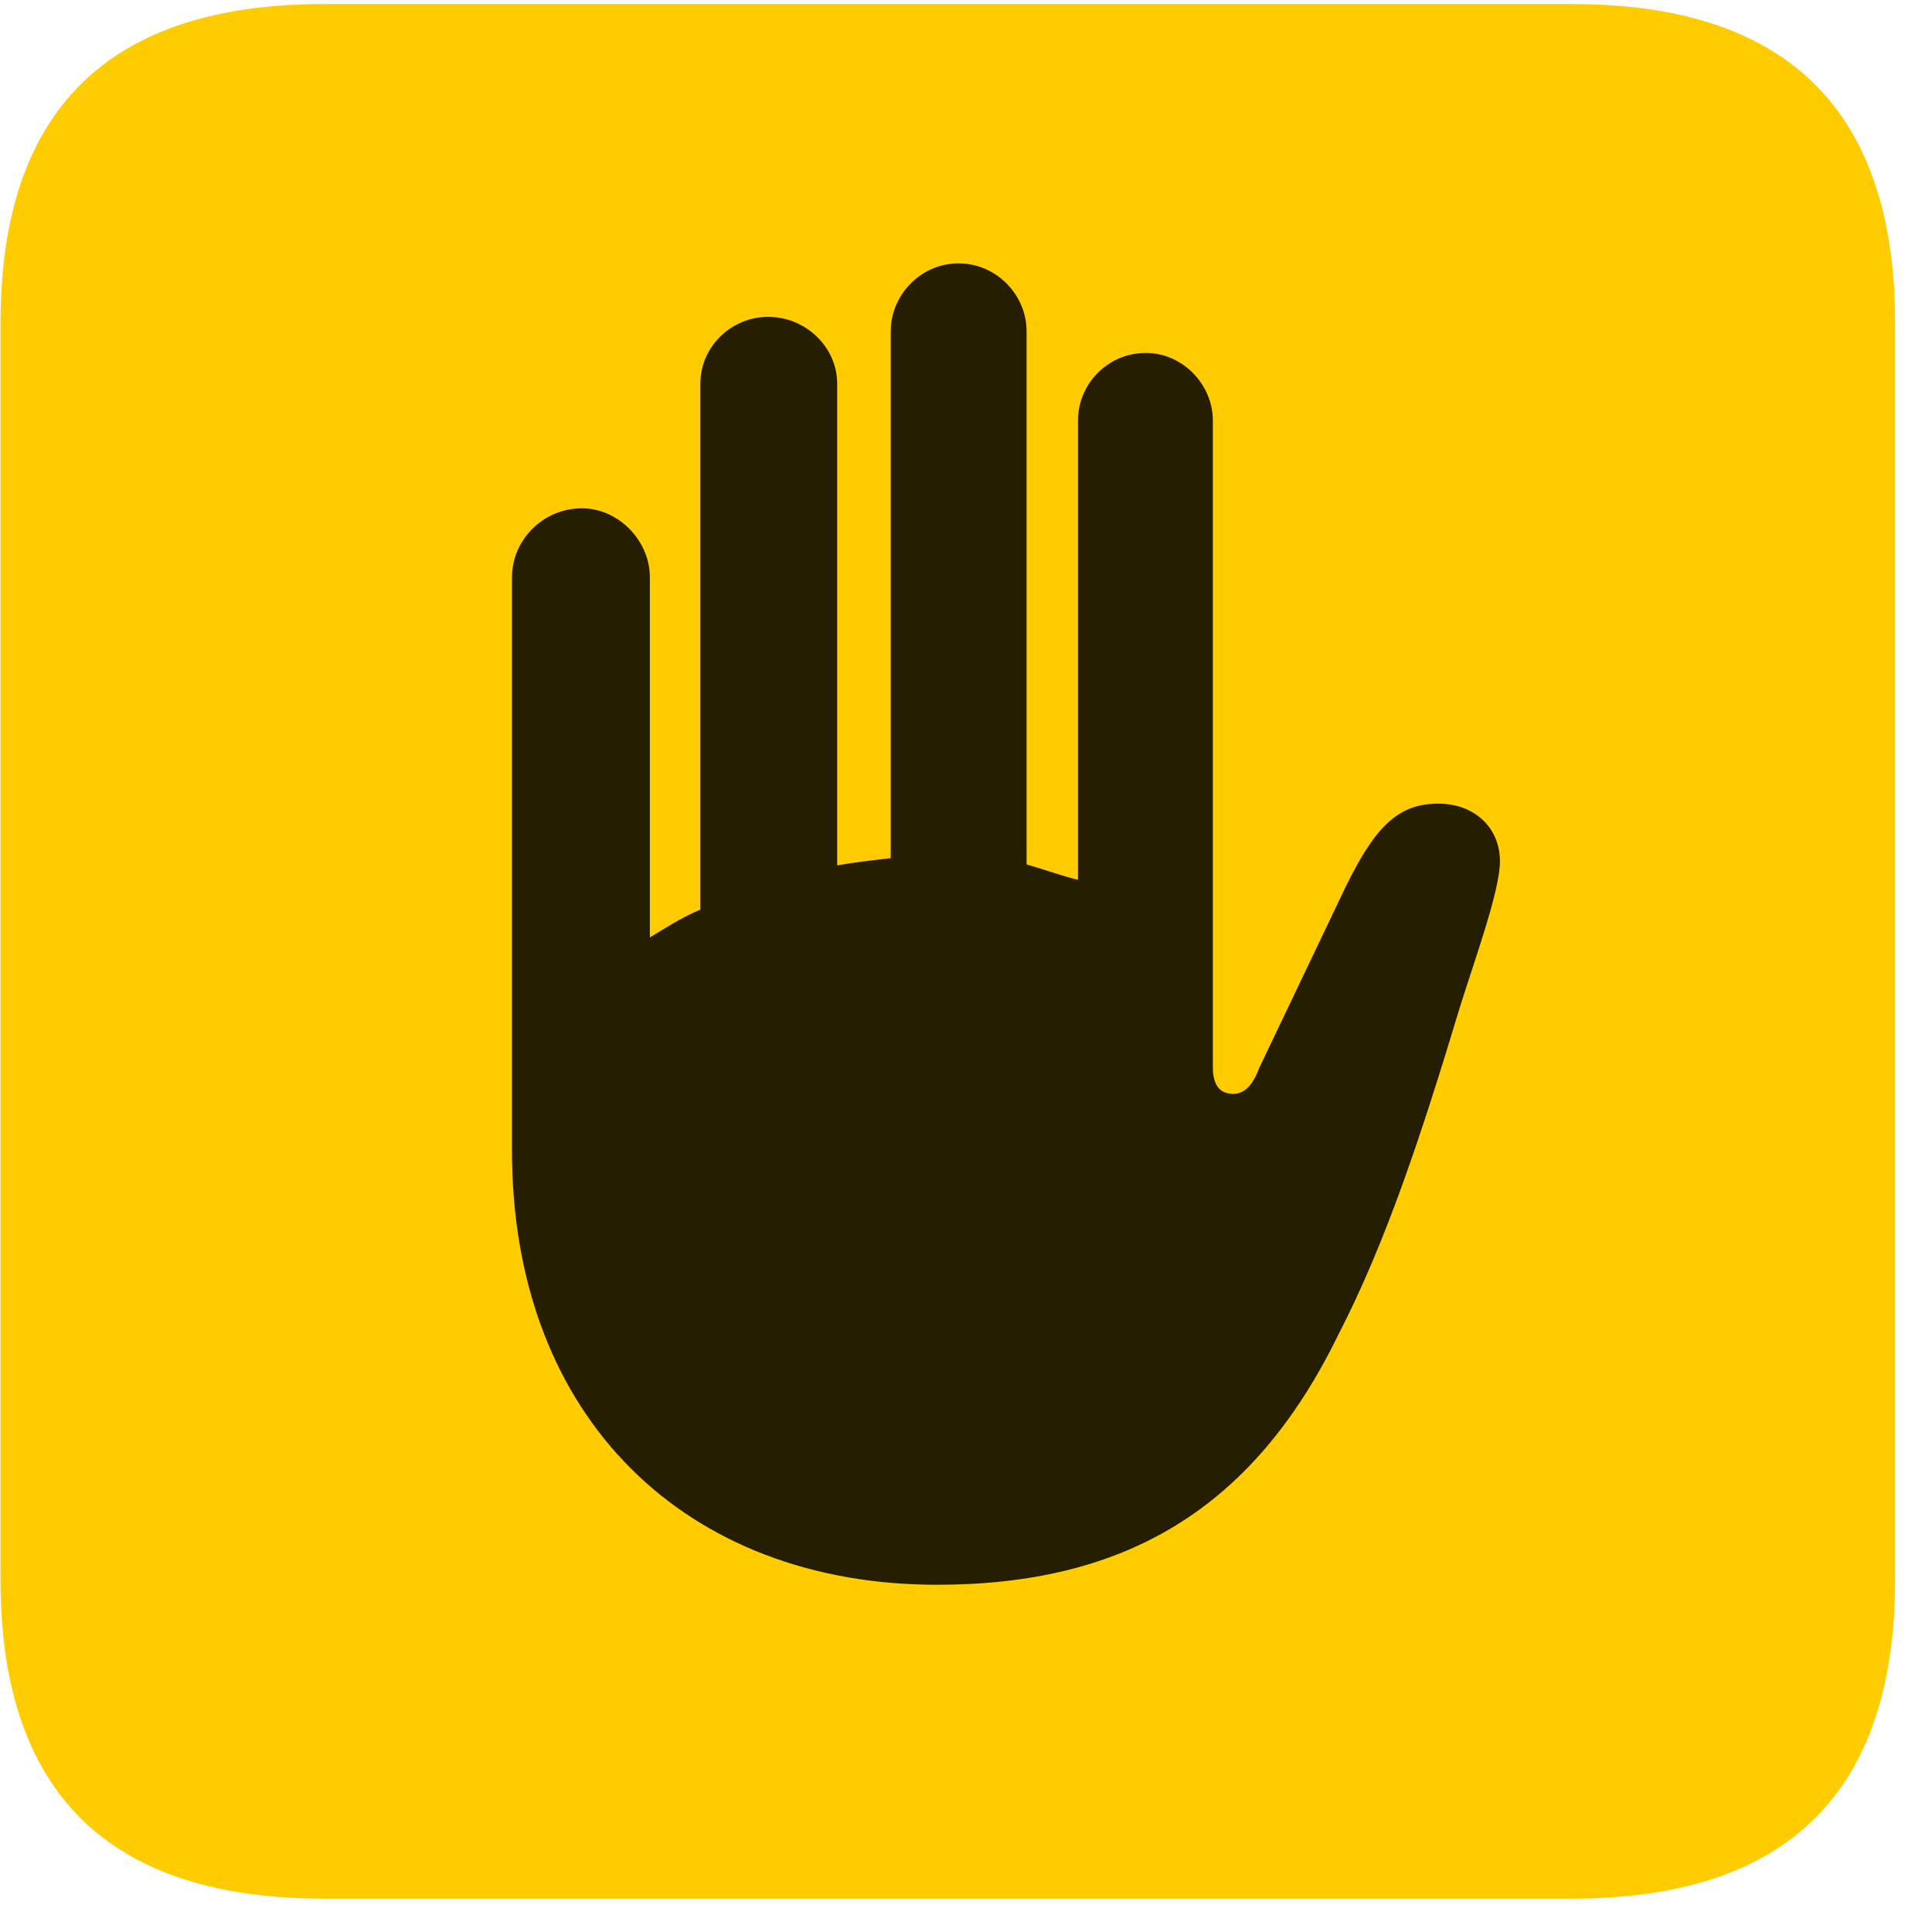 <svg width="22" height="22" viewBox="0 0 22 22" fill="none" xmlns="http://www.w3.org/2000/svg">
<path d="M3.686 21.62H17.9C20.361 21.62 21.58 20.401 21.58 17.987V3.679C21.58 1.265 20.361 0.046 17.9 0.046H3.686C1.236 0.046 0.006 1.253 0.006 3.679V17.987C0.006 20.413 1.236 21.62 3.686 21.62Z" fill="#FFCC00"/>
<path d="M5.83 13.101V6.573C5.83 6.151 6.182 5.788 6.627 5.788C7.037 5.788 7.4 6.151 7.4 6.573V10.675C7.576 10.569 7.752 10.452 7.975 10.358V4.37C7.975 3.948 8.326 3.608 8.748 3.608C9.17 3.608 9.533 3.948 9.533 4.37V9.854C9.732 9.819 9.932 9.796 10.143 9.772V3.772C10.143 3.362 10.482 2.999 10.916 2.999C11.35 2.999 11.69 3.362 11.69 3.772V9.843C11.889 9.901 12.088 9.972 12.275 10.019V4.792C12.275 4.37 12.615 4.019 13.049 4.019C13.459 4.019 13.811 4.37 13.811 4.792V12.151C13.811 12.362 13.893 12.456 14.045 12.456C14.15 12.456 14.256 12.386 14.338 12.163L15.322 10.101C15.65 9.433 15.908 9.151 16.377 9.151C16.787 9.151 17.08 9.421 17.08 9.808C17.08 10.136 16.811 10.874 16.623 11.472C16.189 12.913 15.779 14.155 15.24 15.198C14.268 17.191 12.803 18.046 10.67 18.046C7.822 18.046 5.83 16.159 5.83 13.101Z" fill="black" fill-opacity="0.85"/>
</svg>
